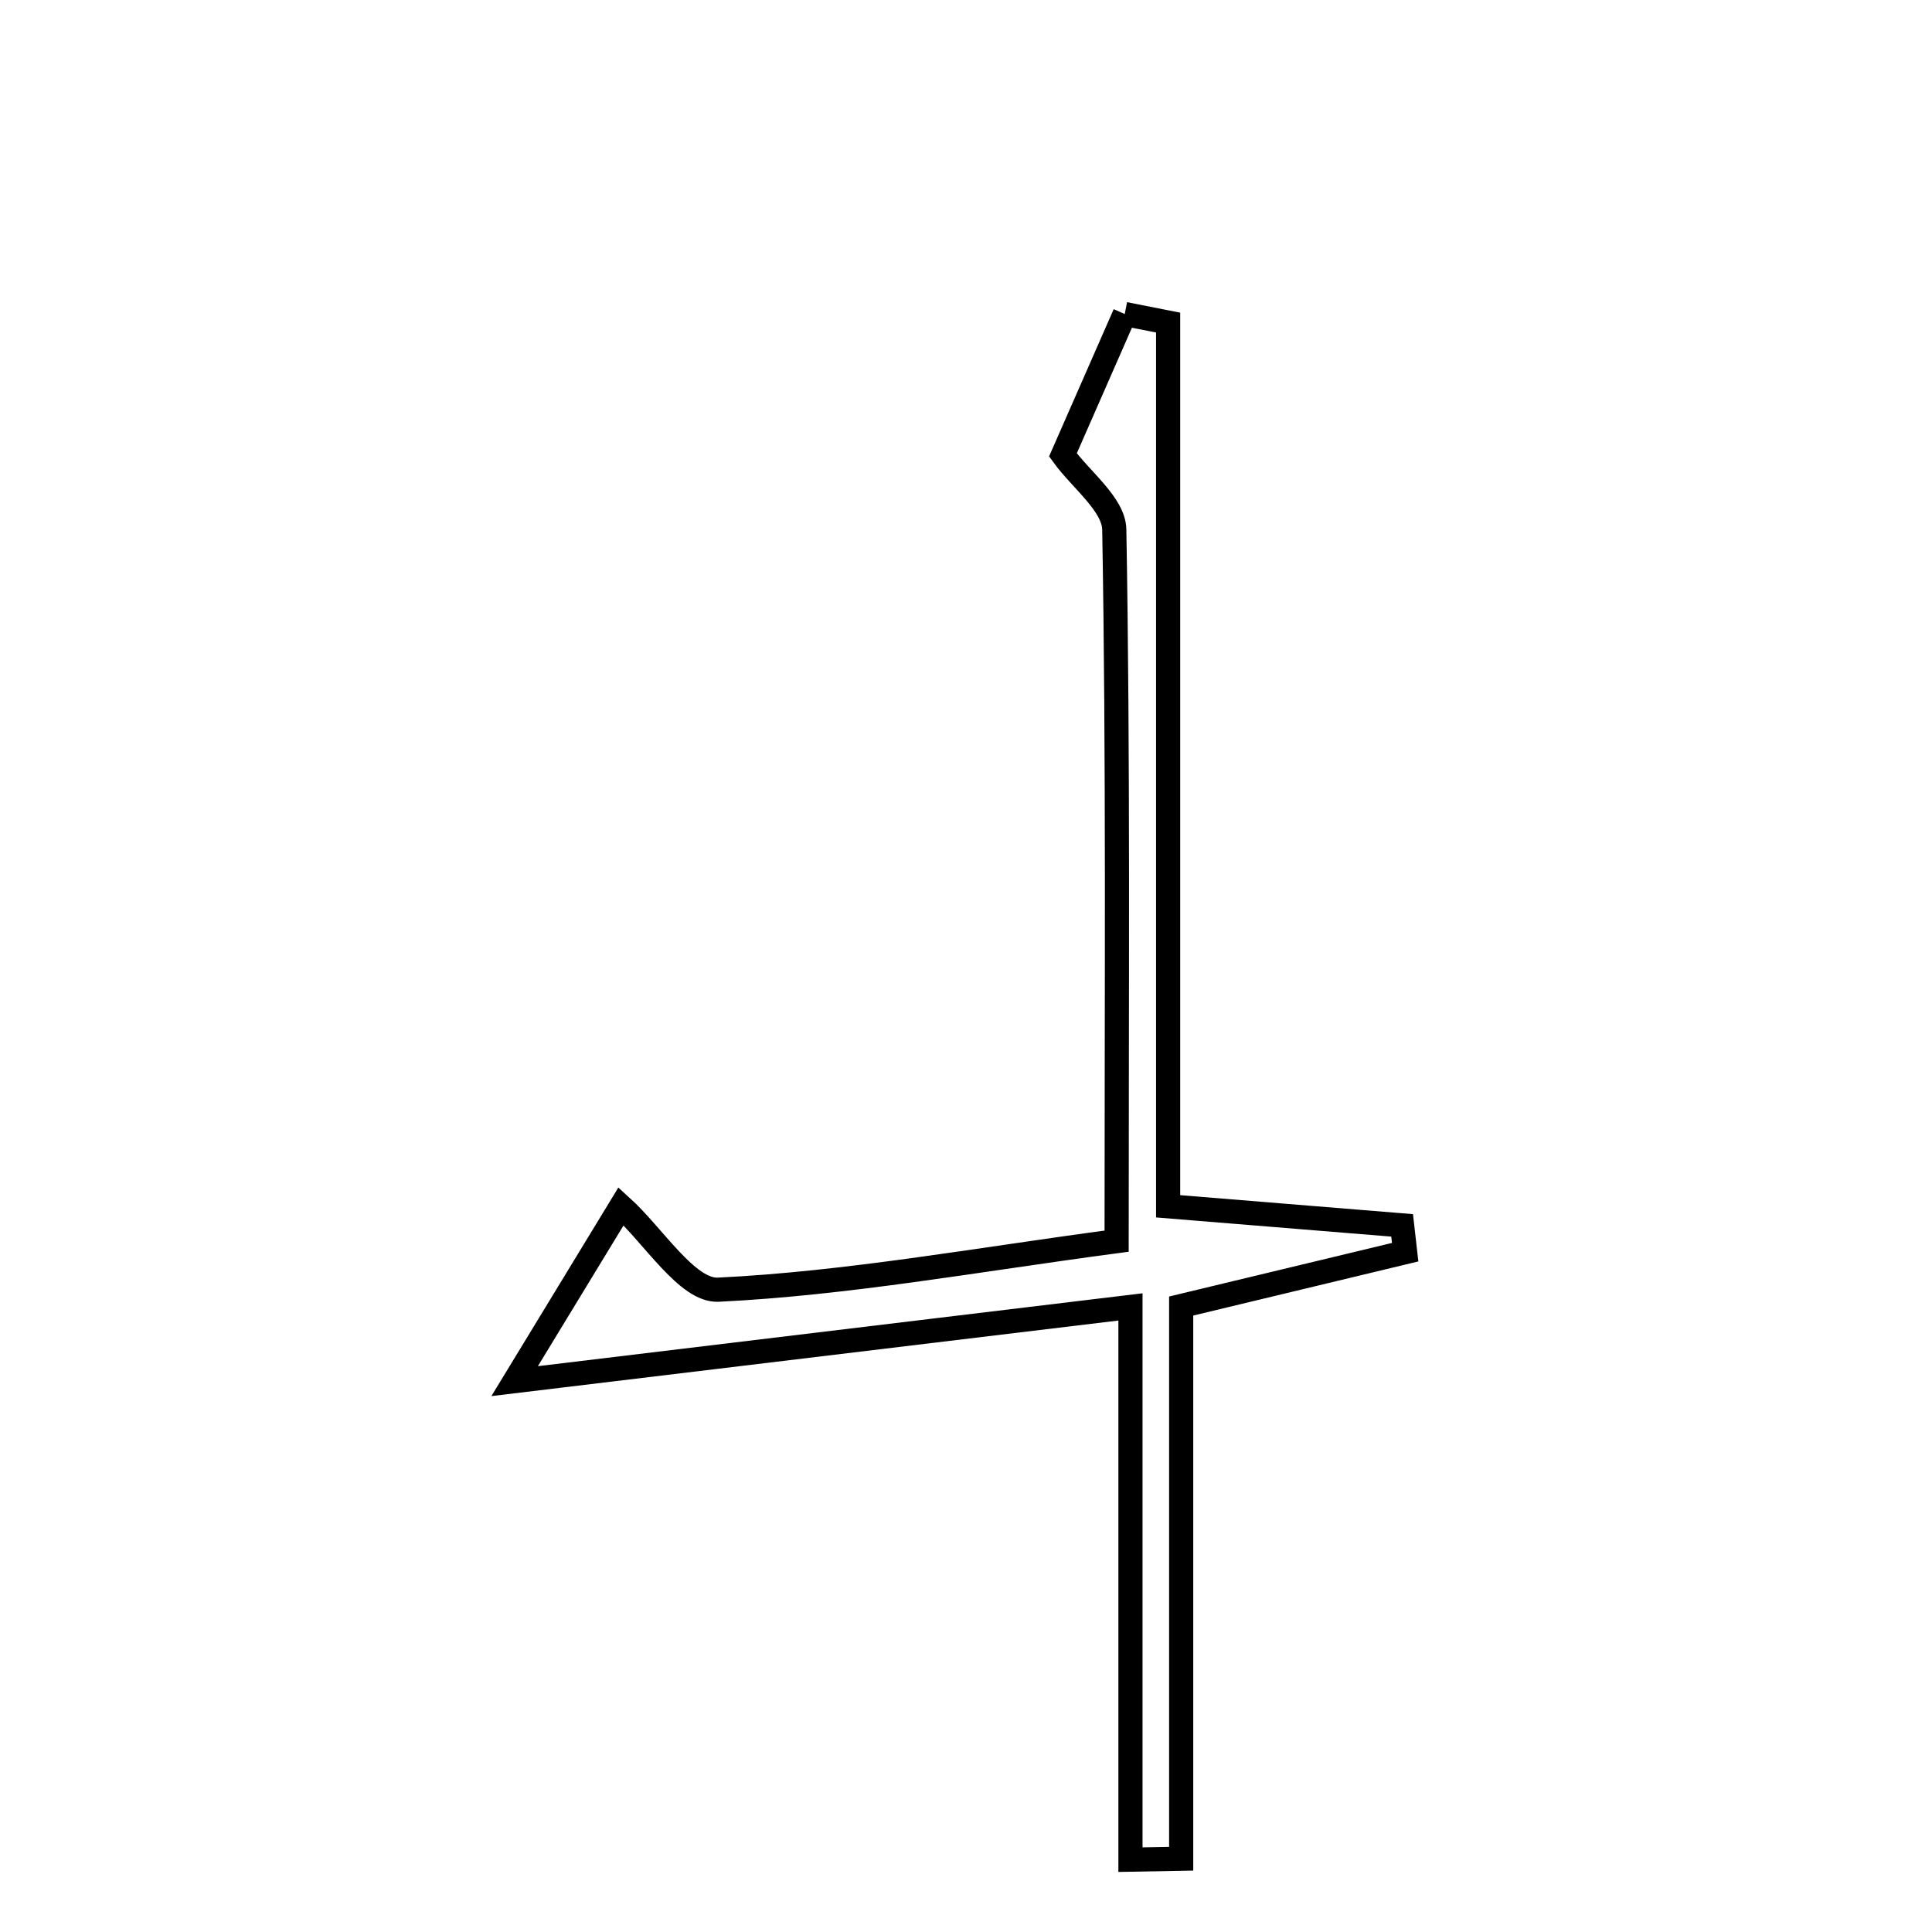 <svg xmlns="http://www.w3.org/2000/svg" viewBox="0.0 0.0 24.0 24.0" height="200px" width="200px"><path fill="none" stroke="black" stroke-width=".3" stroke-opacity="1.0"  filling="0" d="M13.972 3.901 C14.152 3.936 14.332 3.971 14.511 4.007 C14.511 7.6 14.511 11.193 14.511 14.985 C15.653 15.078 16.536 15.15 17.418 15.222 C17.431 15.333 17.444 15.444 17.456 15.555 C16.623 15.755 15.791 15.955 14.673 16.224 C14.673 18.504 14.673 20.797 14.673 23.09 C14.463 23.094 14.253 23.097 14.043 23.101 C14.043 20.941 14.043 18.781 14.043 16.235 C11.416 16.552 9.15 16.825 6.393 17.157 C6.968 16.213 7.341 15.599 7.715 14.985 C8.119 15.35 8.538 16.04 8.923 16.021 C10.527 15.943 12.12 15.651 13.871 15.418 C13.871 12.297 13.892 9.437 13.842 6.579 C13.837 6.266 13.427 5.96 13.204 5.651 C13.46 5.067 13.716 4.483 13.972 3.901"></path></svg>